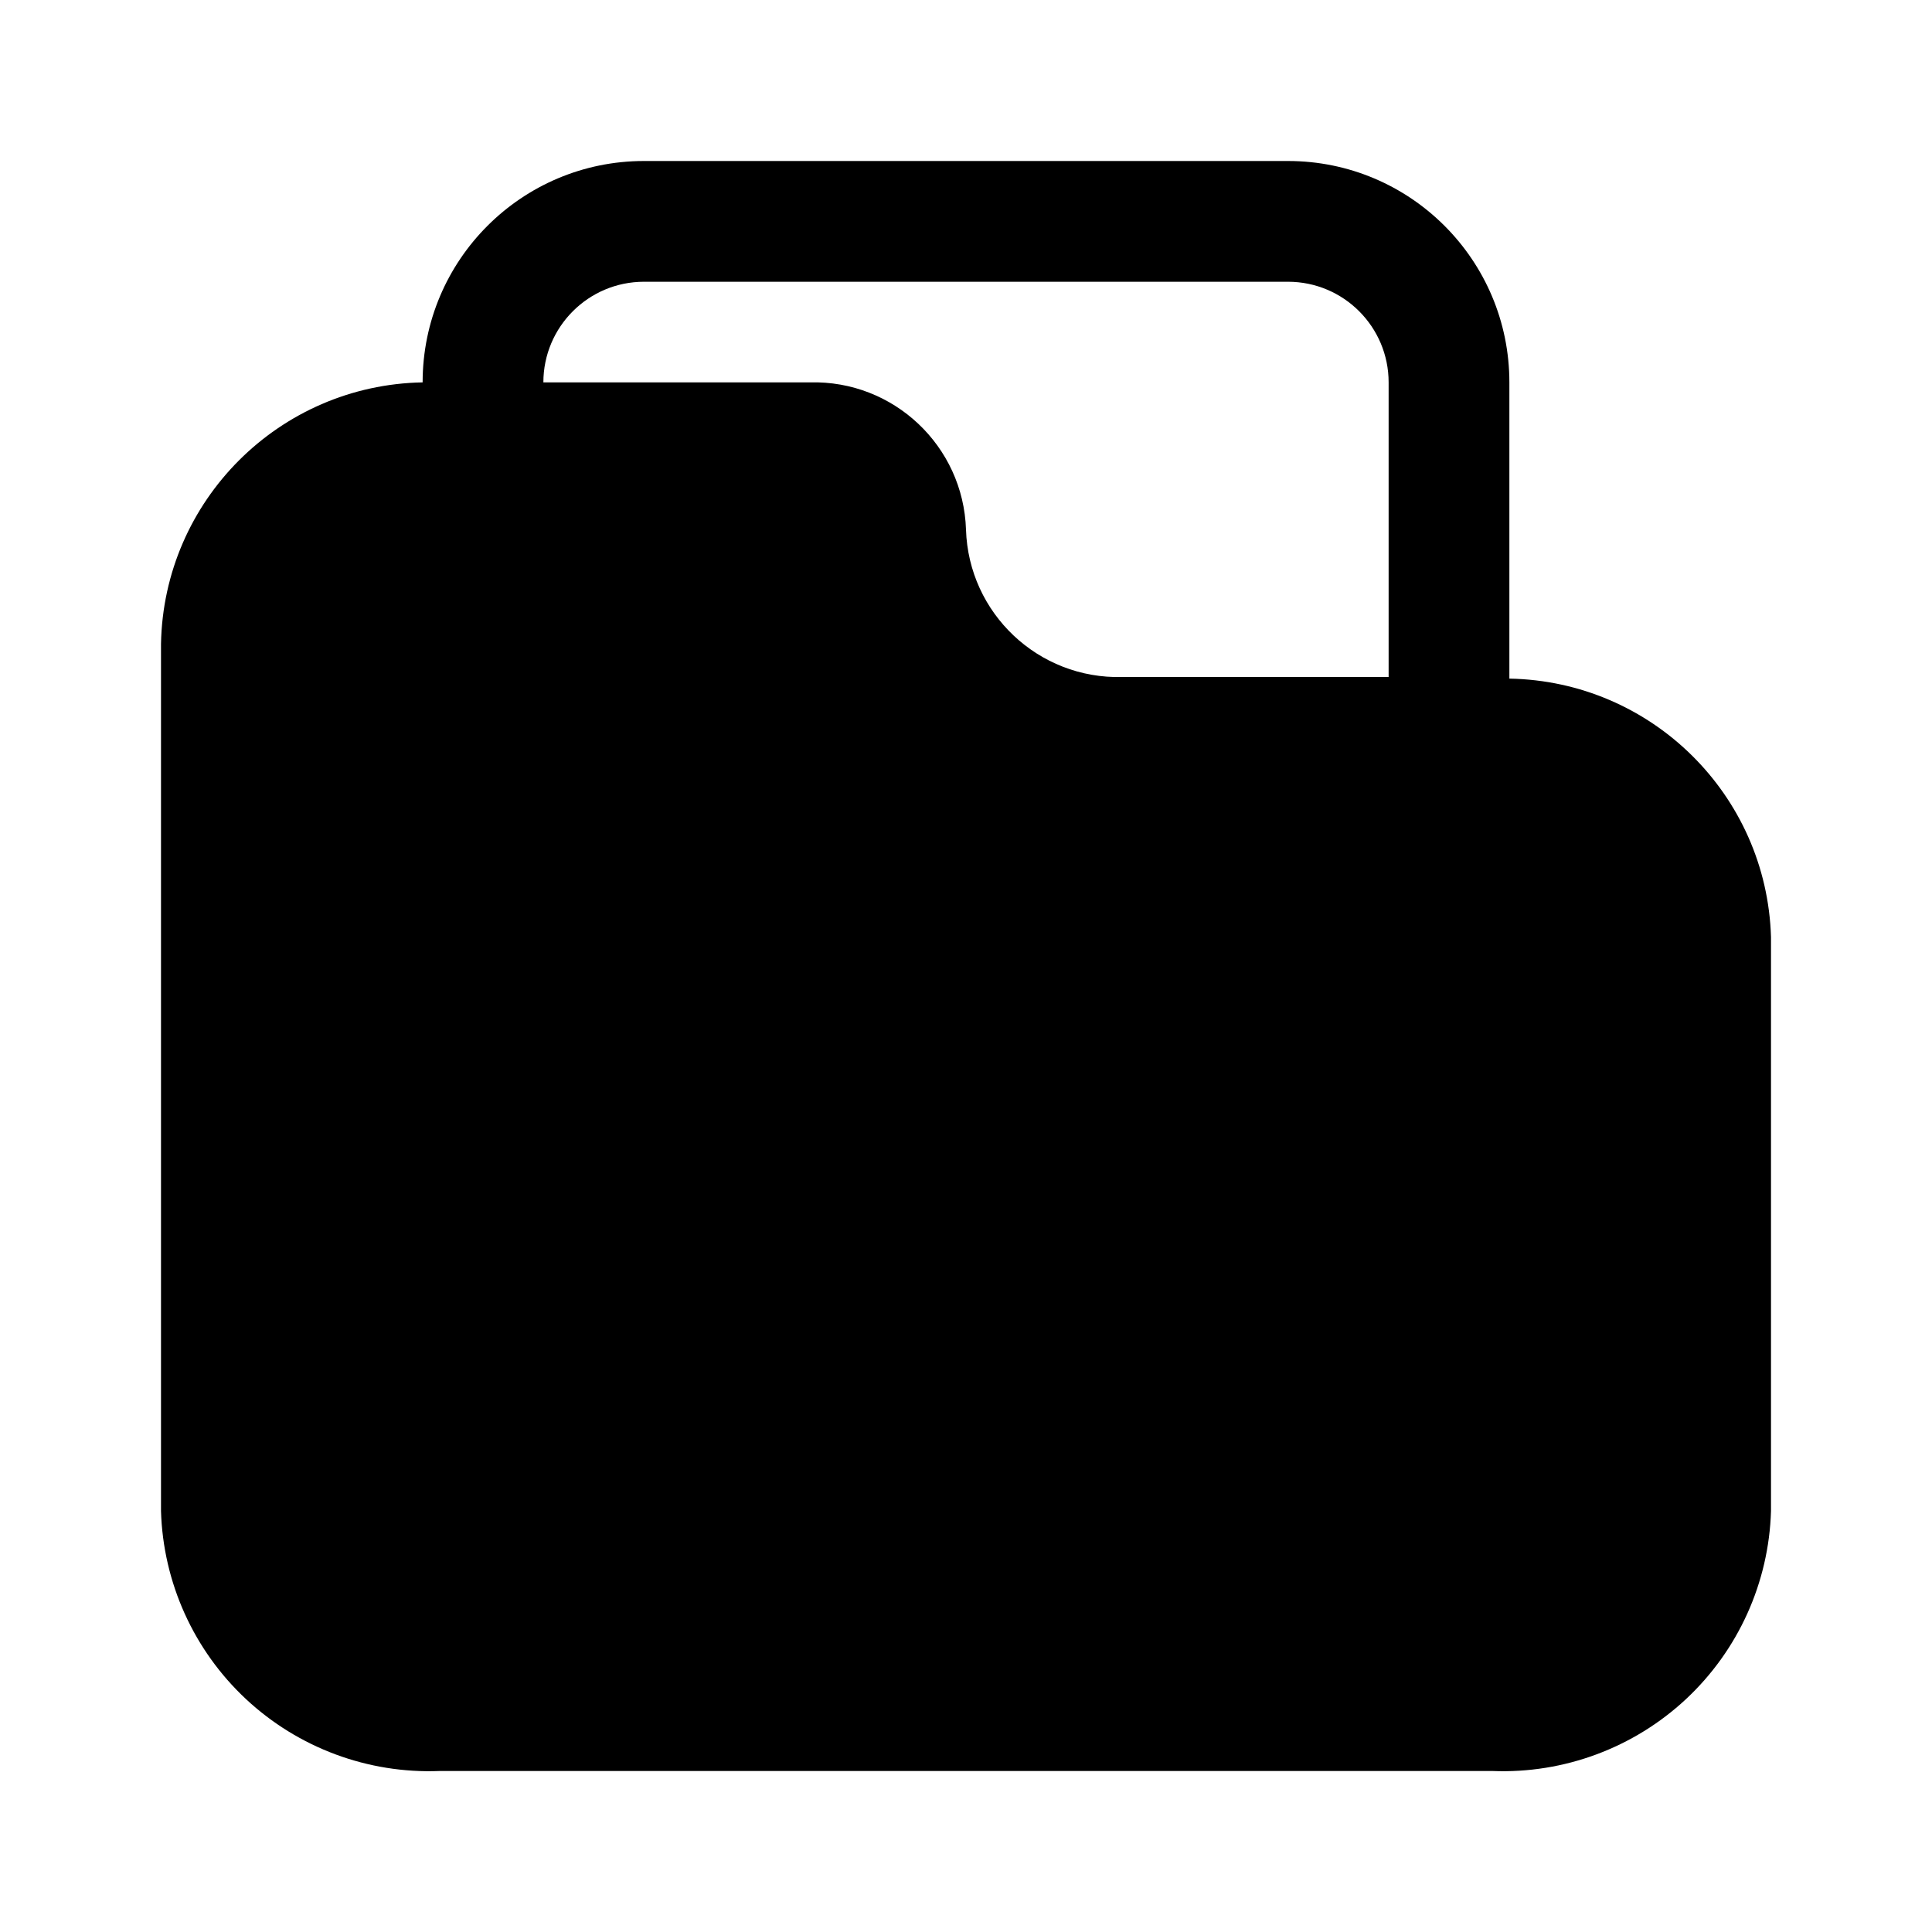 <svg width="24" height="24" viewBox="0 0 24 24" fill="none" xmlns="http://www.w3.org/2000/svg">
<path fill-rule="evenodd" clip-rule="evenodd" d="M18.75 4.75V8.43C20.516 8.461 21.947 9.874 22 11.64V18.77C21.974 19.659 21.594 20.5 20.944 21.107C20.294 21.713 19.428 22.035 18.54 22H5.46C4.572 22.035 3.706 21.713 3.056 21.107C2.406 20.5 2.026 19.659 2 18.77V8C2.032 6.218 3.469 4.782 5.25 4.75C5.25 3.231 6.481 2 8 2H16C17.519 2 18.75 3.231 18.75 4.75ZM10.06 4.75C11.1 4.722 11.967 5.54 12 6.58C12.033 7.62 12.9 8.438 13.94 8.41H17.25V4.75C17.25 4.06 16.69 3.5 16 3.5H8C7.31 3.5 6.75 4.06 6.75 4.75H10.06Z" fill="black"/>
</svg>
